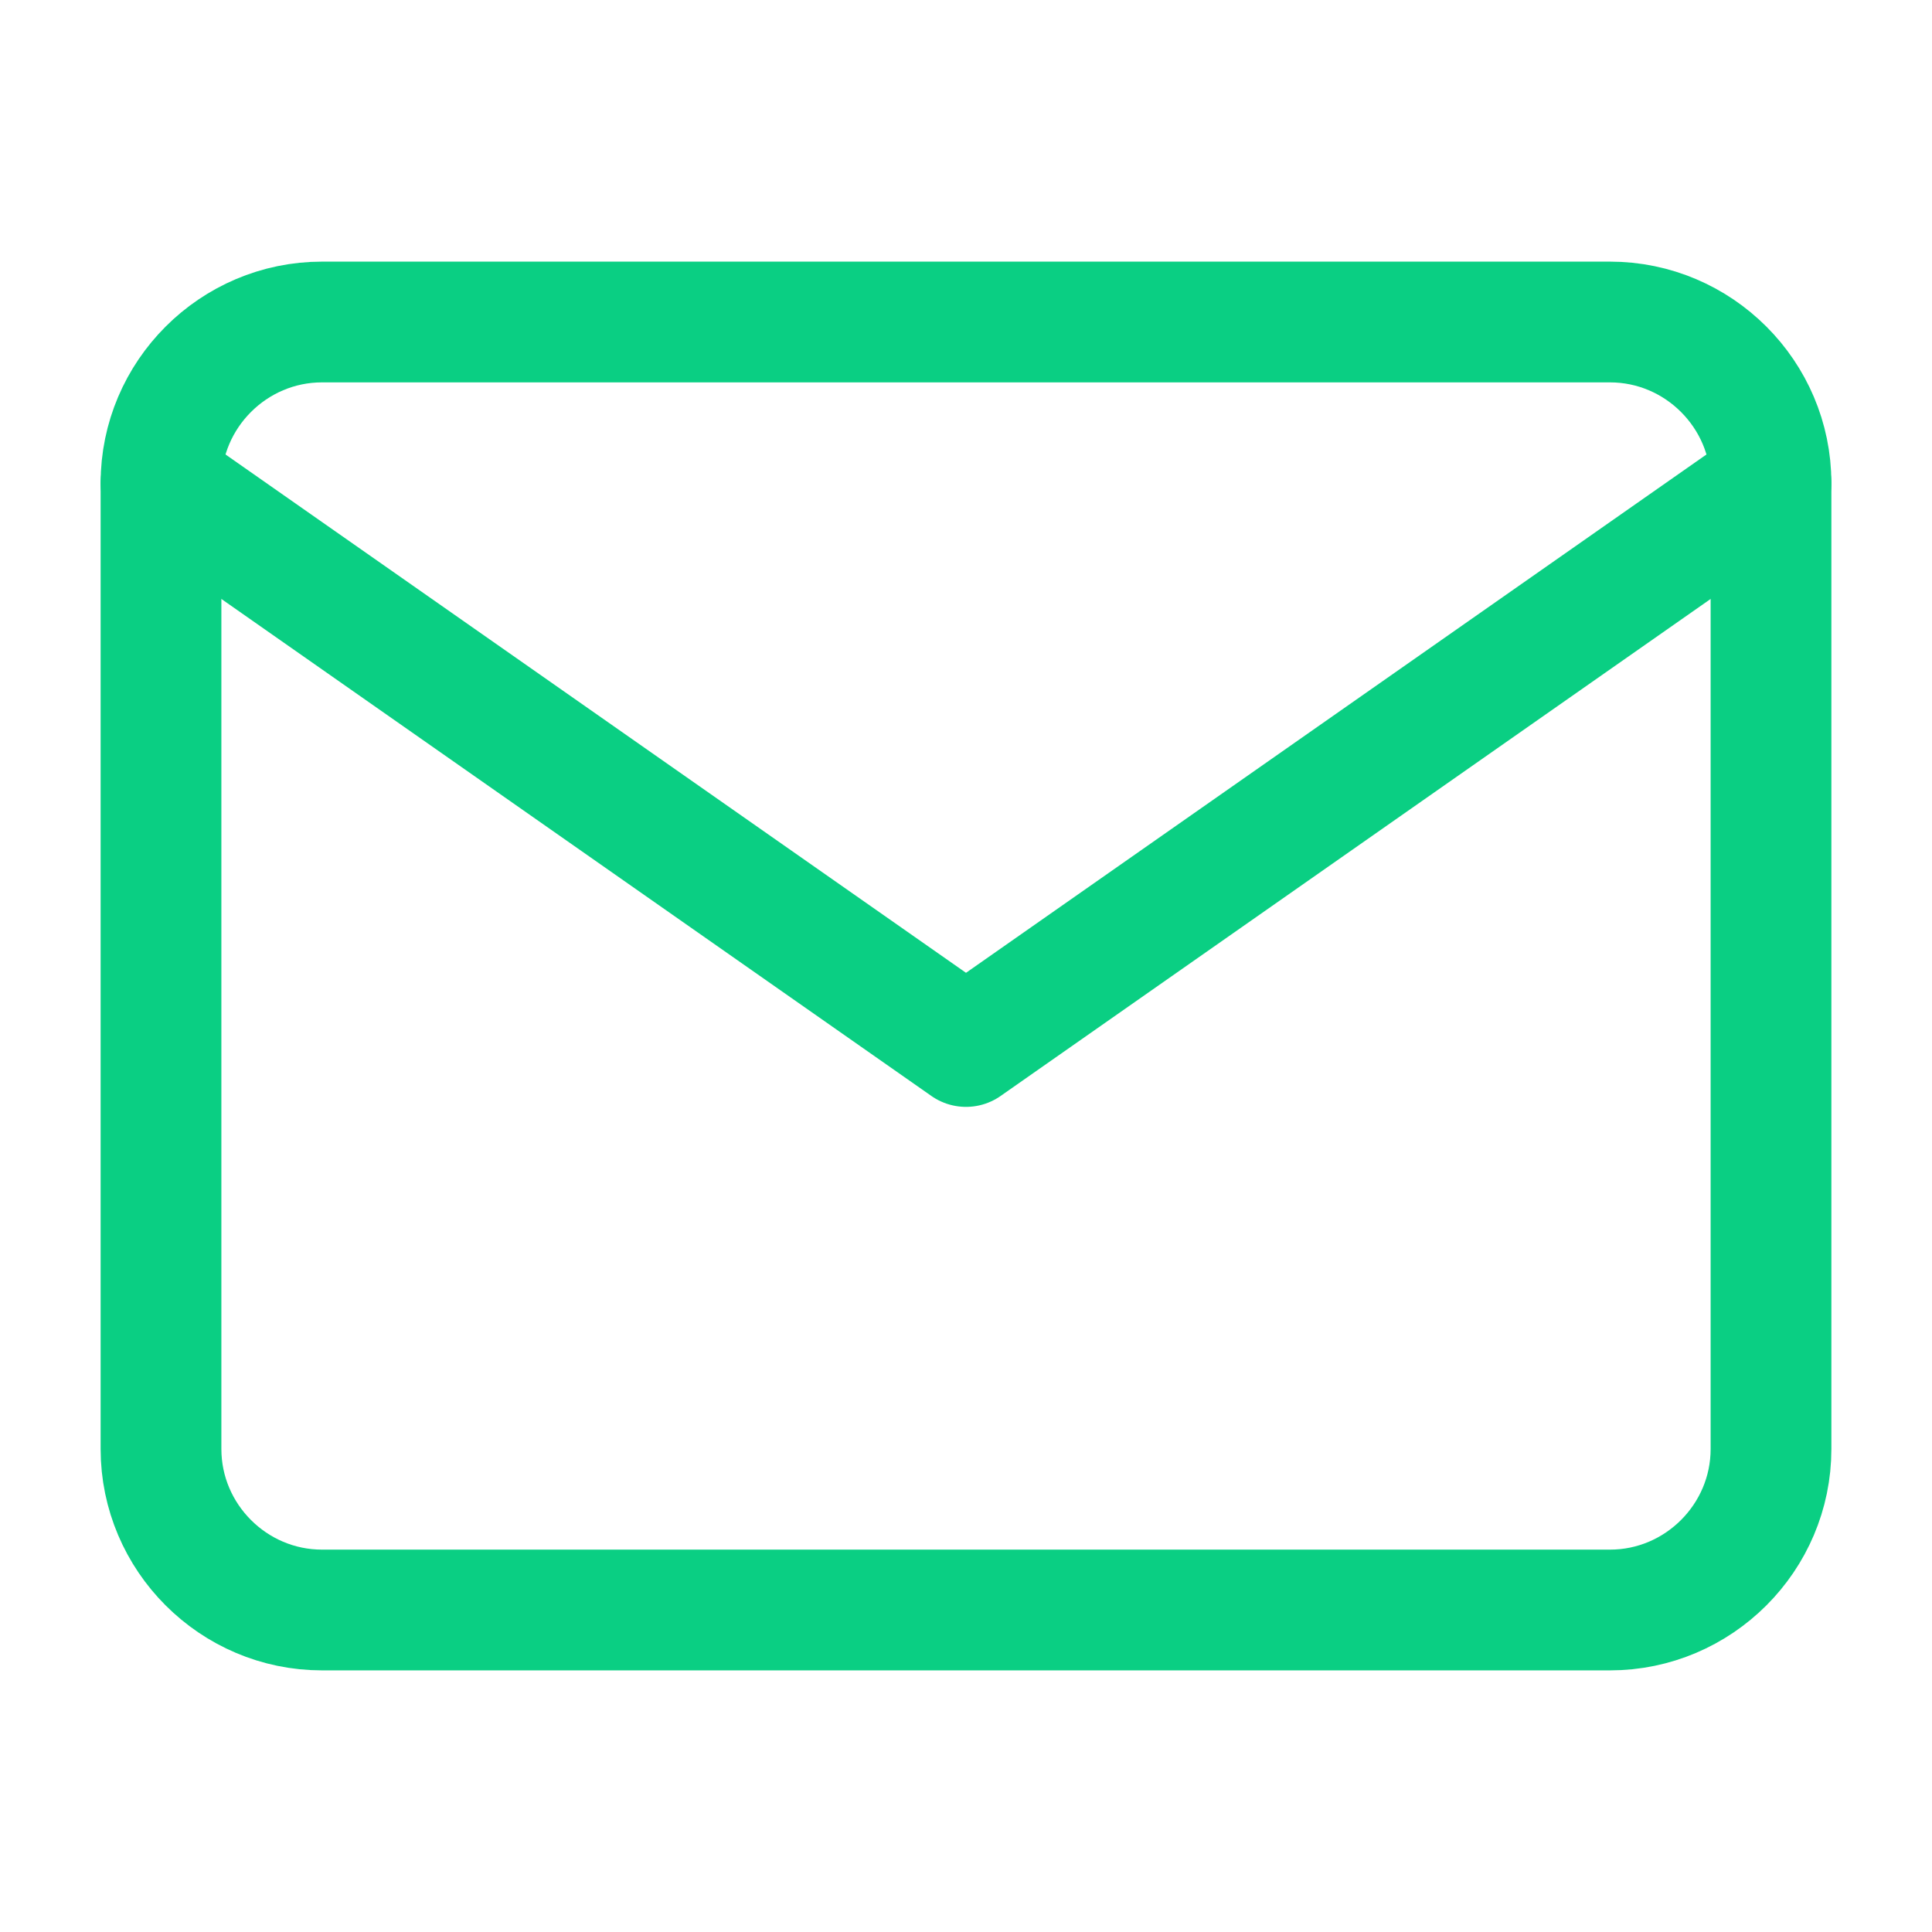 <svg width="24" height="24" viewBox="0 0 24 24" fill="none" xmlns="http://www.w3.org/2000/svg">
<path d="M4 4H20C21.1 4 22 4.9 22 6V18C22 19.1 21.1 20 20 20H4C2.9 20 2 19.1 2 18V6C2 4.9 2.9 4 4 4Z" stroke="#0ACF83" stroke-width="1.5" stroke-linecap="round" stroke-linejoin="round"/>
<path d="M22 6L12 13L2 6" stroke="#0ACF83" stroke-width="1.5" stroke-linecap="round" stroke-linejoin="round"/>
</svg>
